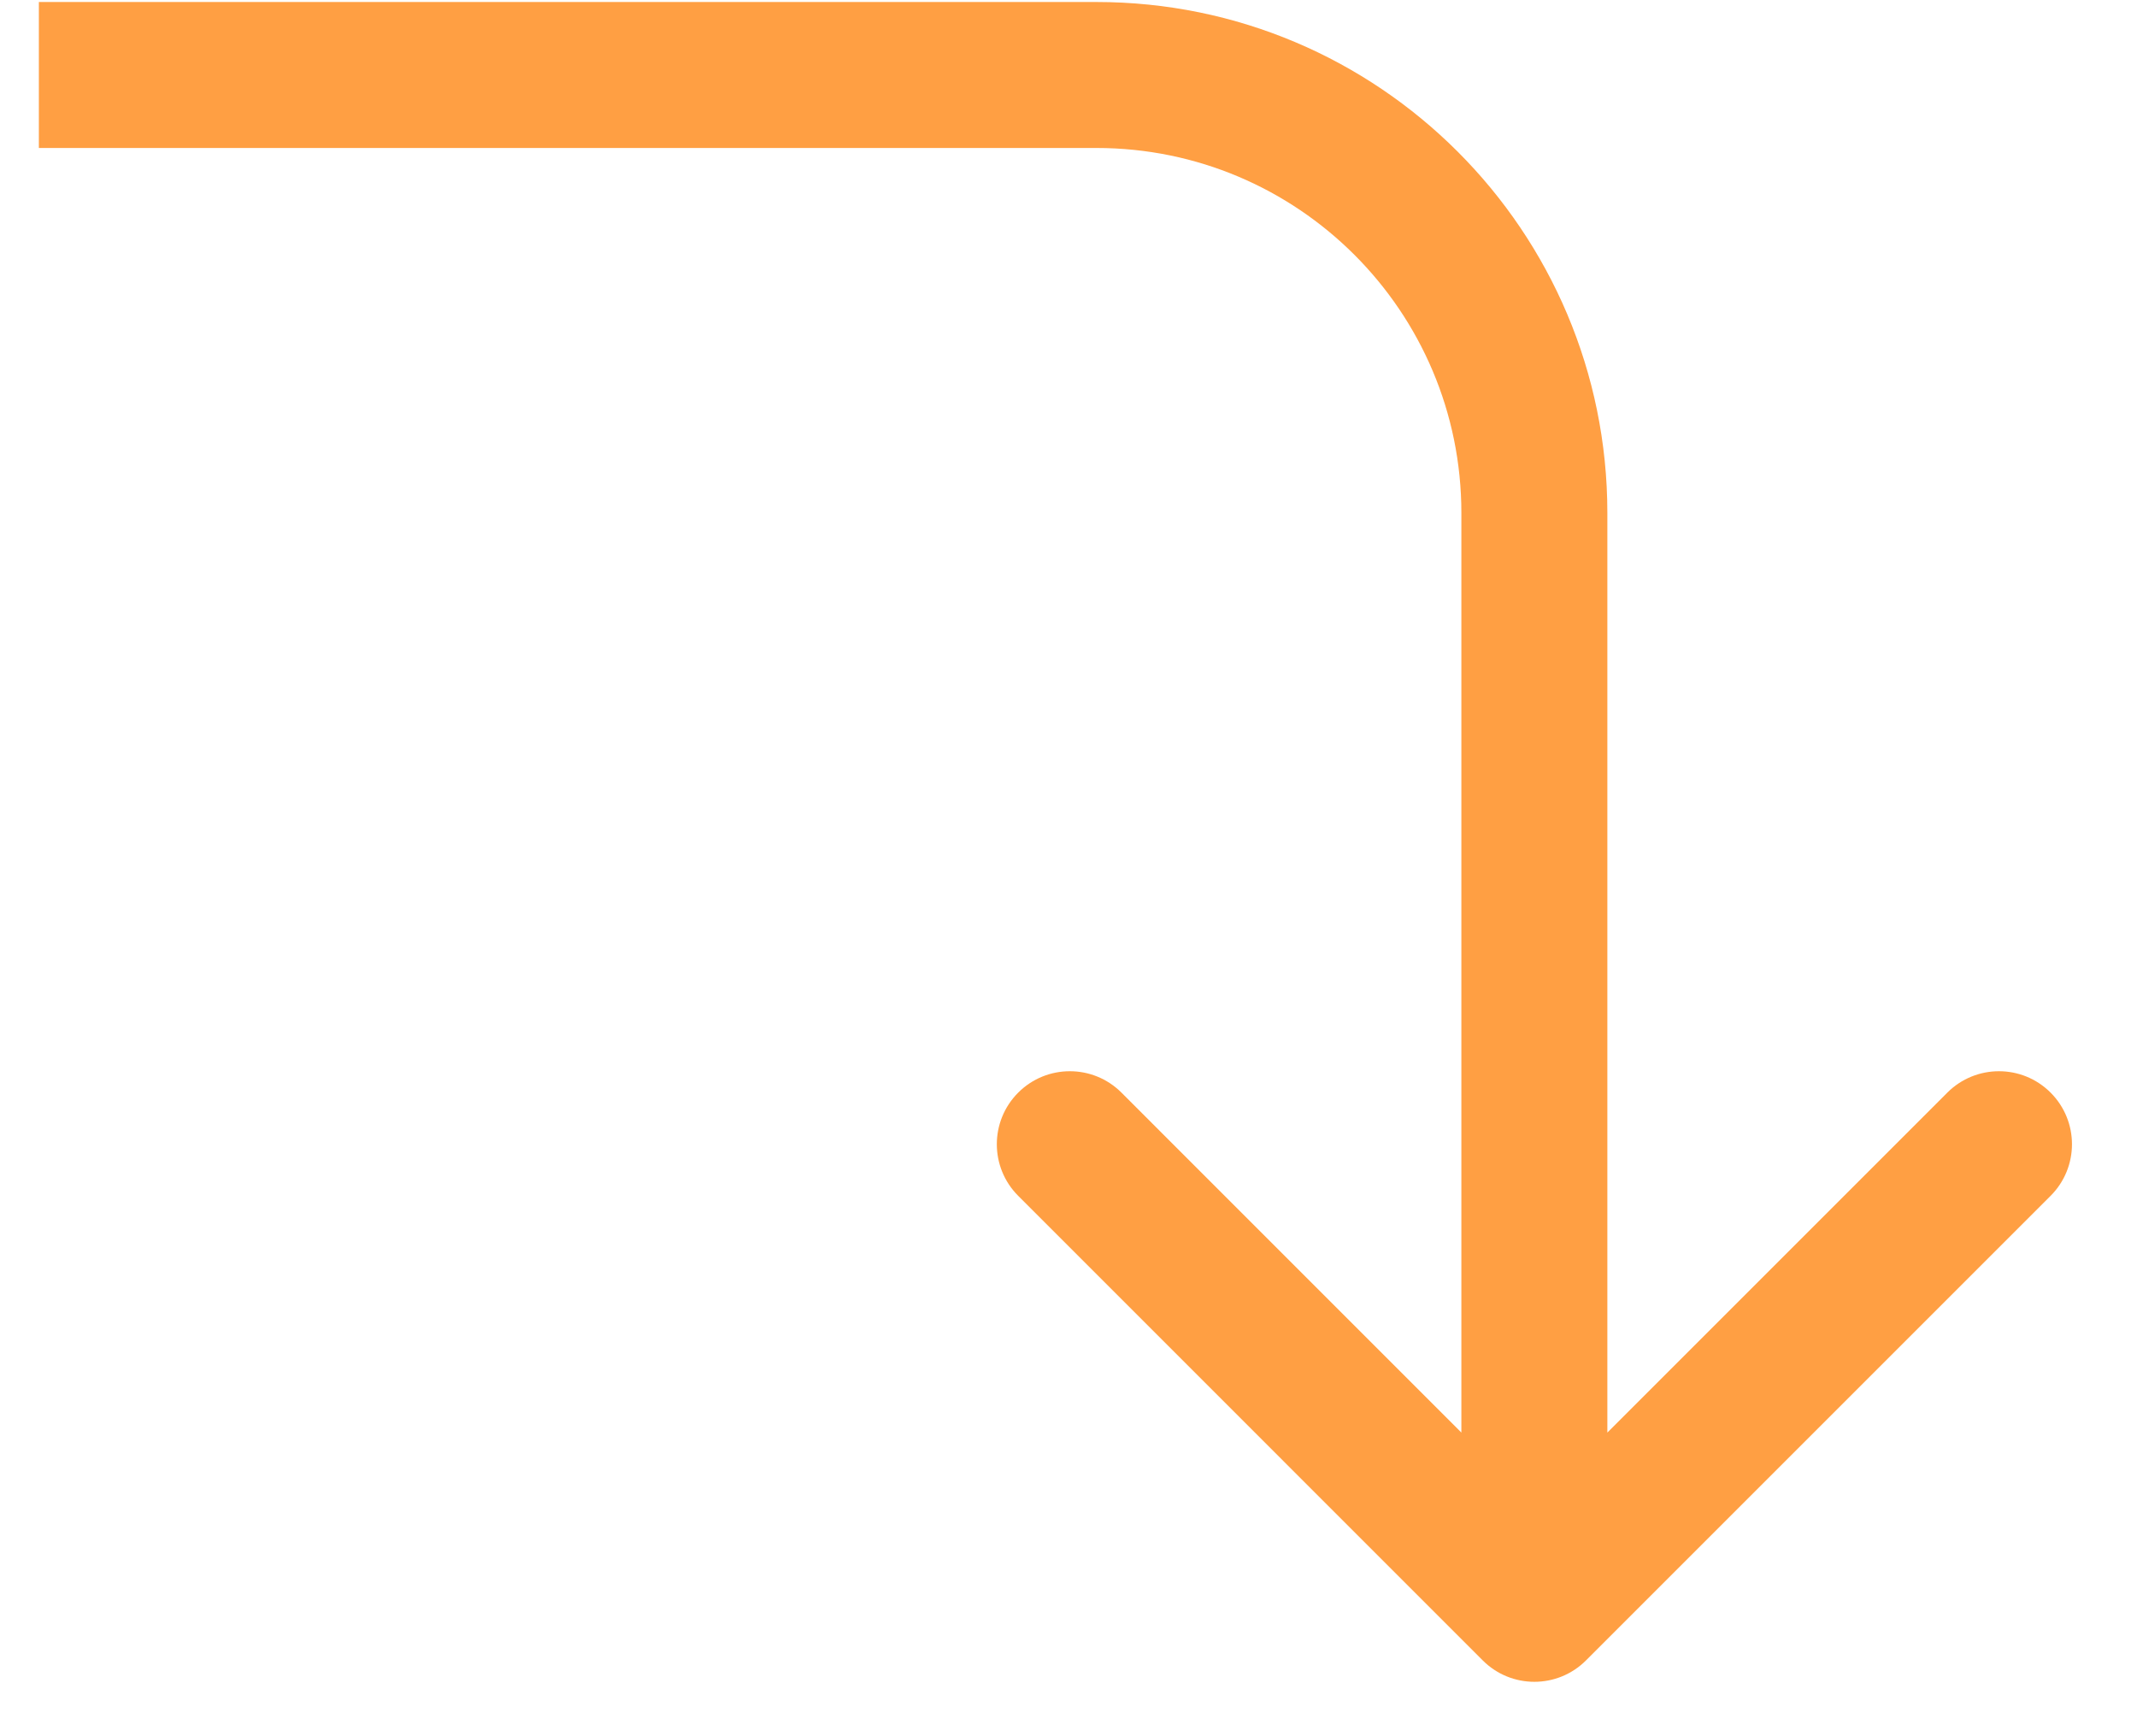 <svg width="32" height="26" viewBox="0 0 32 26" fill="none" xmlns="http://www.w3.org/2000/svg">
<path d="M22.203 24.865C22.63 25.292 23.322 25.292 23.749 24.865L30.706 17.908C31.133 17.481 31.133 16.789 30.706 16.362C30.279 15.935 29.587 15.935 29.16 16.362L22.976 22.546L16.793 16.362C16.366 15.935 15.674 15.935 15.247 16.362C14.82 16.789 14.82 17.481 15.247 17.908L22.203 24.865ZM0.582 2.216H16.418V0.03H0.582V2.216ZM21.883 7.682V24.092H24.069V7.682H21.883ZM16.418 2.216C19.436 2.216 21.883 4.663 21.883 7.682H24.069C24.069 3.456 20.643 0.03 16.418 0.03V2.216Z" fill="#FF9F43"/>
</svg>
